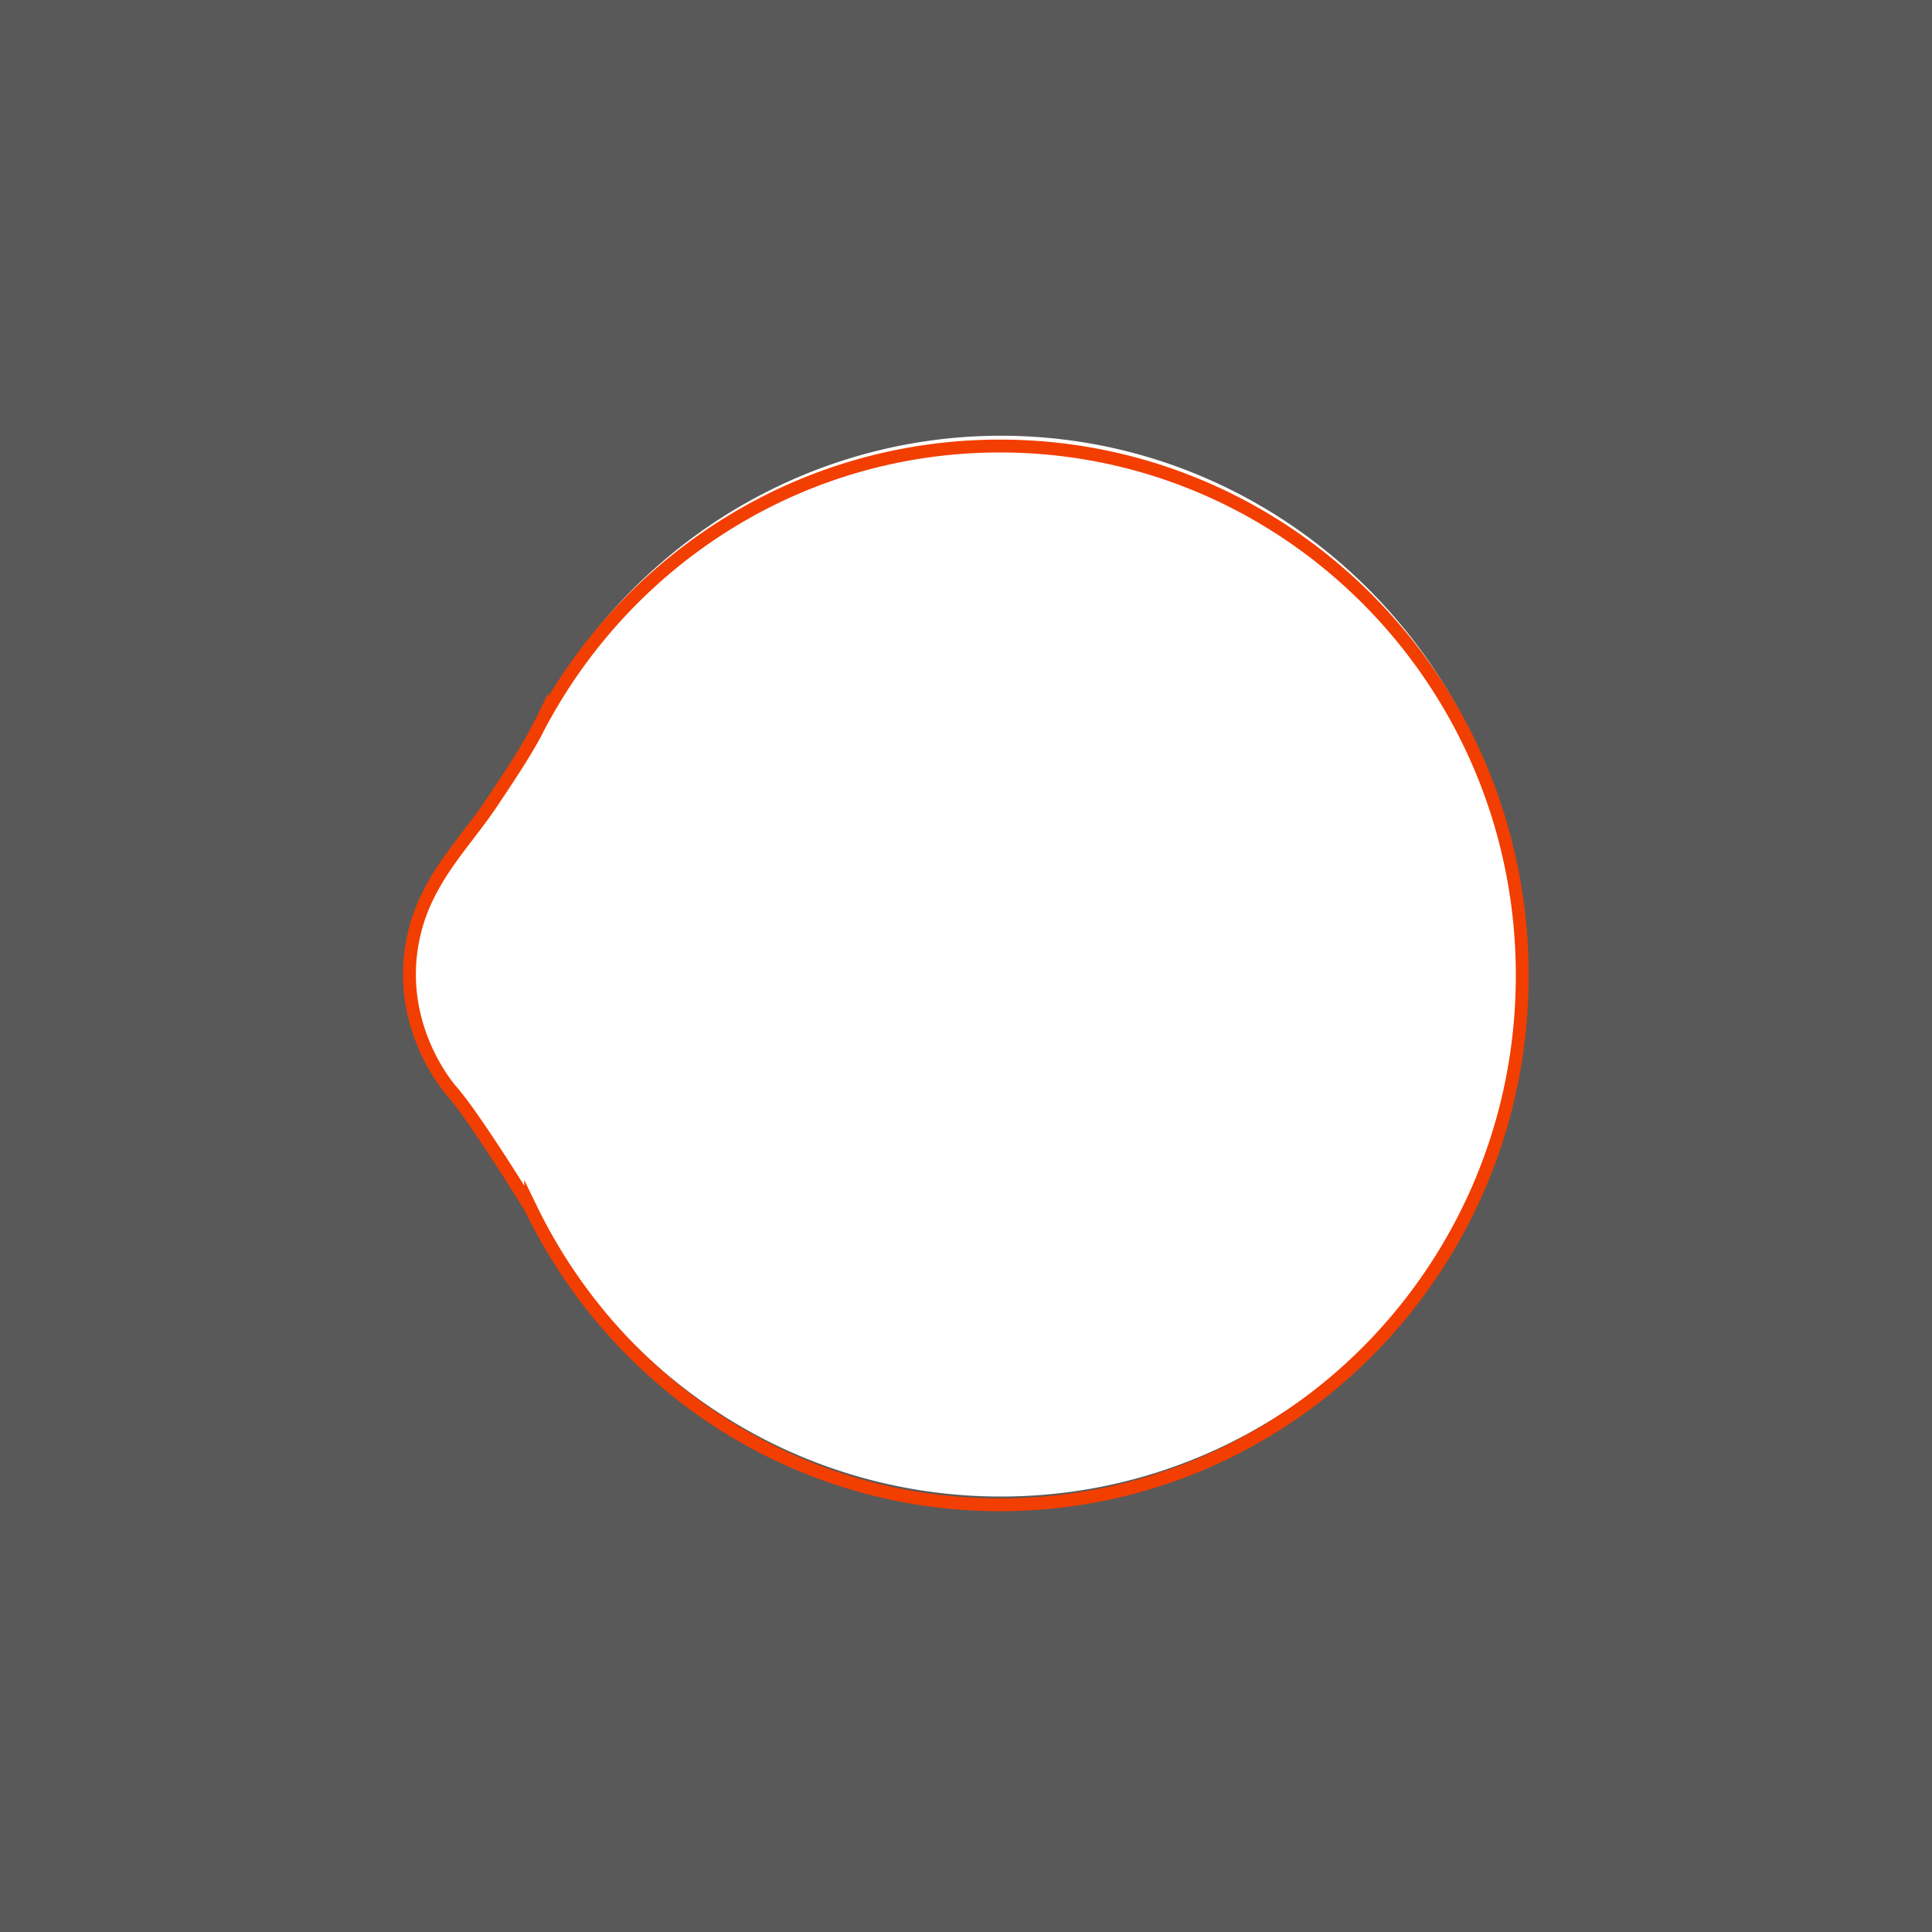 <svg xmlns="http://www.w3.org/2000/svg" xmlns:xlink="http://www.w3.org/1999/xlink" width="750" height="750.001" viewBox="0 0 750 750.001">
  <defs>
    <filter id="컵라면가이드라인" x="133.89" y="148.152" width="482.057" height="461" filterUnits="userSpaceOnUse">
      <feOffset dy="4" input="SourceAlpha"/>
      <feGaussianBlur stdDeviation="7.5" result="blur"/>
      <feFlood flood-opacity="0.2"/>
      <feComposite operator="in" in2="blur"/>
      <feComposite in="SourceGraphic"/>
    </filter>
  </defs>
  <g id="컵라면가이드라인-2" data-name="컵라면가이드라인" transform="translate(0 -150)">
    <path id="컵라면dim영역" d="M-1622,634h-750V-116h750V634Zm-543.912-284.457v0a205.58,205.58,0,0,0,73.563,83.333,200.37,200.37,0,0,0,108.887,32.076c111.977,0,203.077-92.367,203.077-205.9s-91.1-205.9-203.077-205.9c-74.1,0-142.33,40.944-178.069,106.854v-.02c-.023.048-.048.1-.073.143l-.014.026c-.018.035-.036.07-.053.1-1.008,1.865-1.9,3.566-2.724,5.2-4.388,8.015-9.554,15.772-14.549,23.272q-.958,1.439-1.912,2.874c-2.922,4.4-6.217,8.712-9.4,12.882-4.824,6.312-9.811,12.837-13.648,19.849a74.506,74.506,0,0,0-5.621,12.565,69.422,69.422,0,0,0-3.336,26.834,71.205,71.205,0,0,0,5,21.221,76.285,76.285,0,0,0,7.367,13.949,49.753,49.753,0,0,0,3.78,5.018c4.914,5.636,13.028,17.746,18.97,26.912,6.358,9.808,11.614,18.368,11.835,18.727v-.019h0Z" transform="translate(2372 266)" opacity="0.65"/>
    <g transform="matrix(1, 0, 0, 1, 0, 150)" filter="url(#컵라면가이드라인)">
      <path id="컵라면가이드라인-3" data-name="컵라면가이드라인" d="M967.559,193.52c-76.625,0-143.314,43.083-177.794,106.646v-.02c-.045.091-.095.182-.14.273q-1.392,2.576-2.718,5.192c-4.934,9.009-10.786,17.589-16.436,26.095-7.326,11.029-16.649,21.037-23.017,32.667a74.766,74.766,0,0,0-5.611,12.54c-12.631,38.708,12.788,66.892,12.788,66.892,9.5,10.892,30.758,45.551,30.758,45.551v-.023C818.374,557.547,887.55,604.52,967.559,604.52c111.983,0,202.763-92.005,202.763-205.5S1079.542,193.52,967.559,193.52Z" transform="translate(-579.38 -24.37)" fill="none" stroke="#f23e00" stroke-miterlimit="10" stroke-width="5"/>
    </g>
  </g>
</svg>

